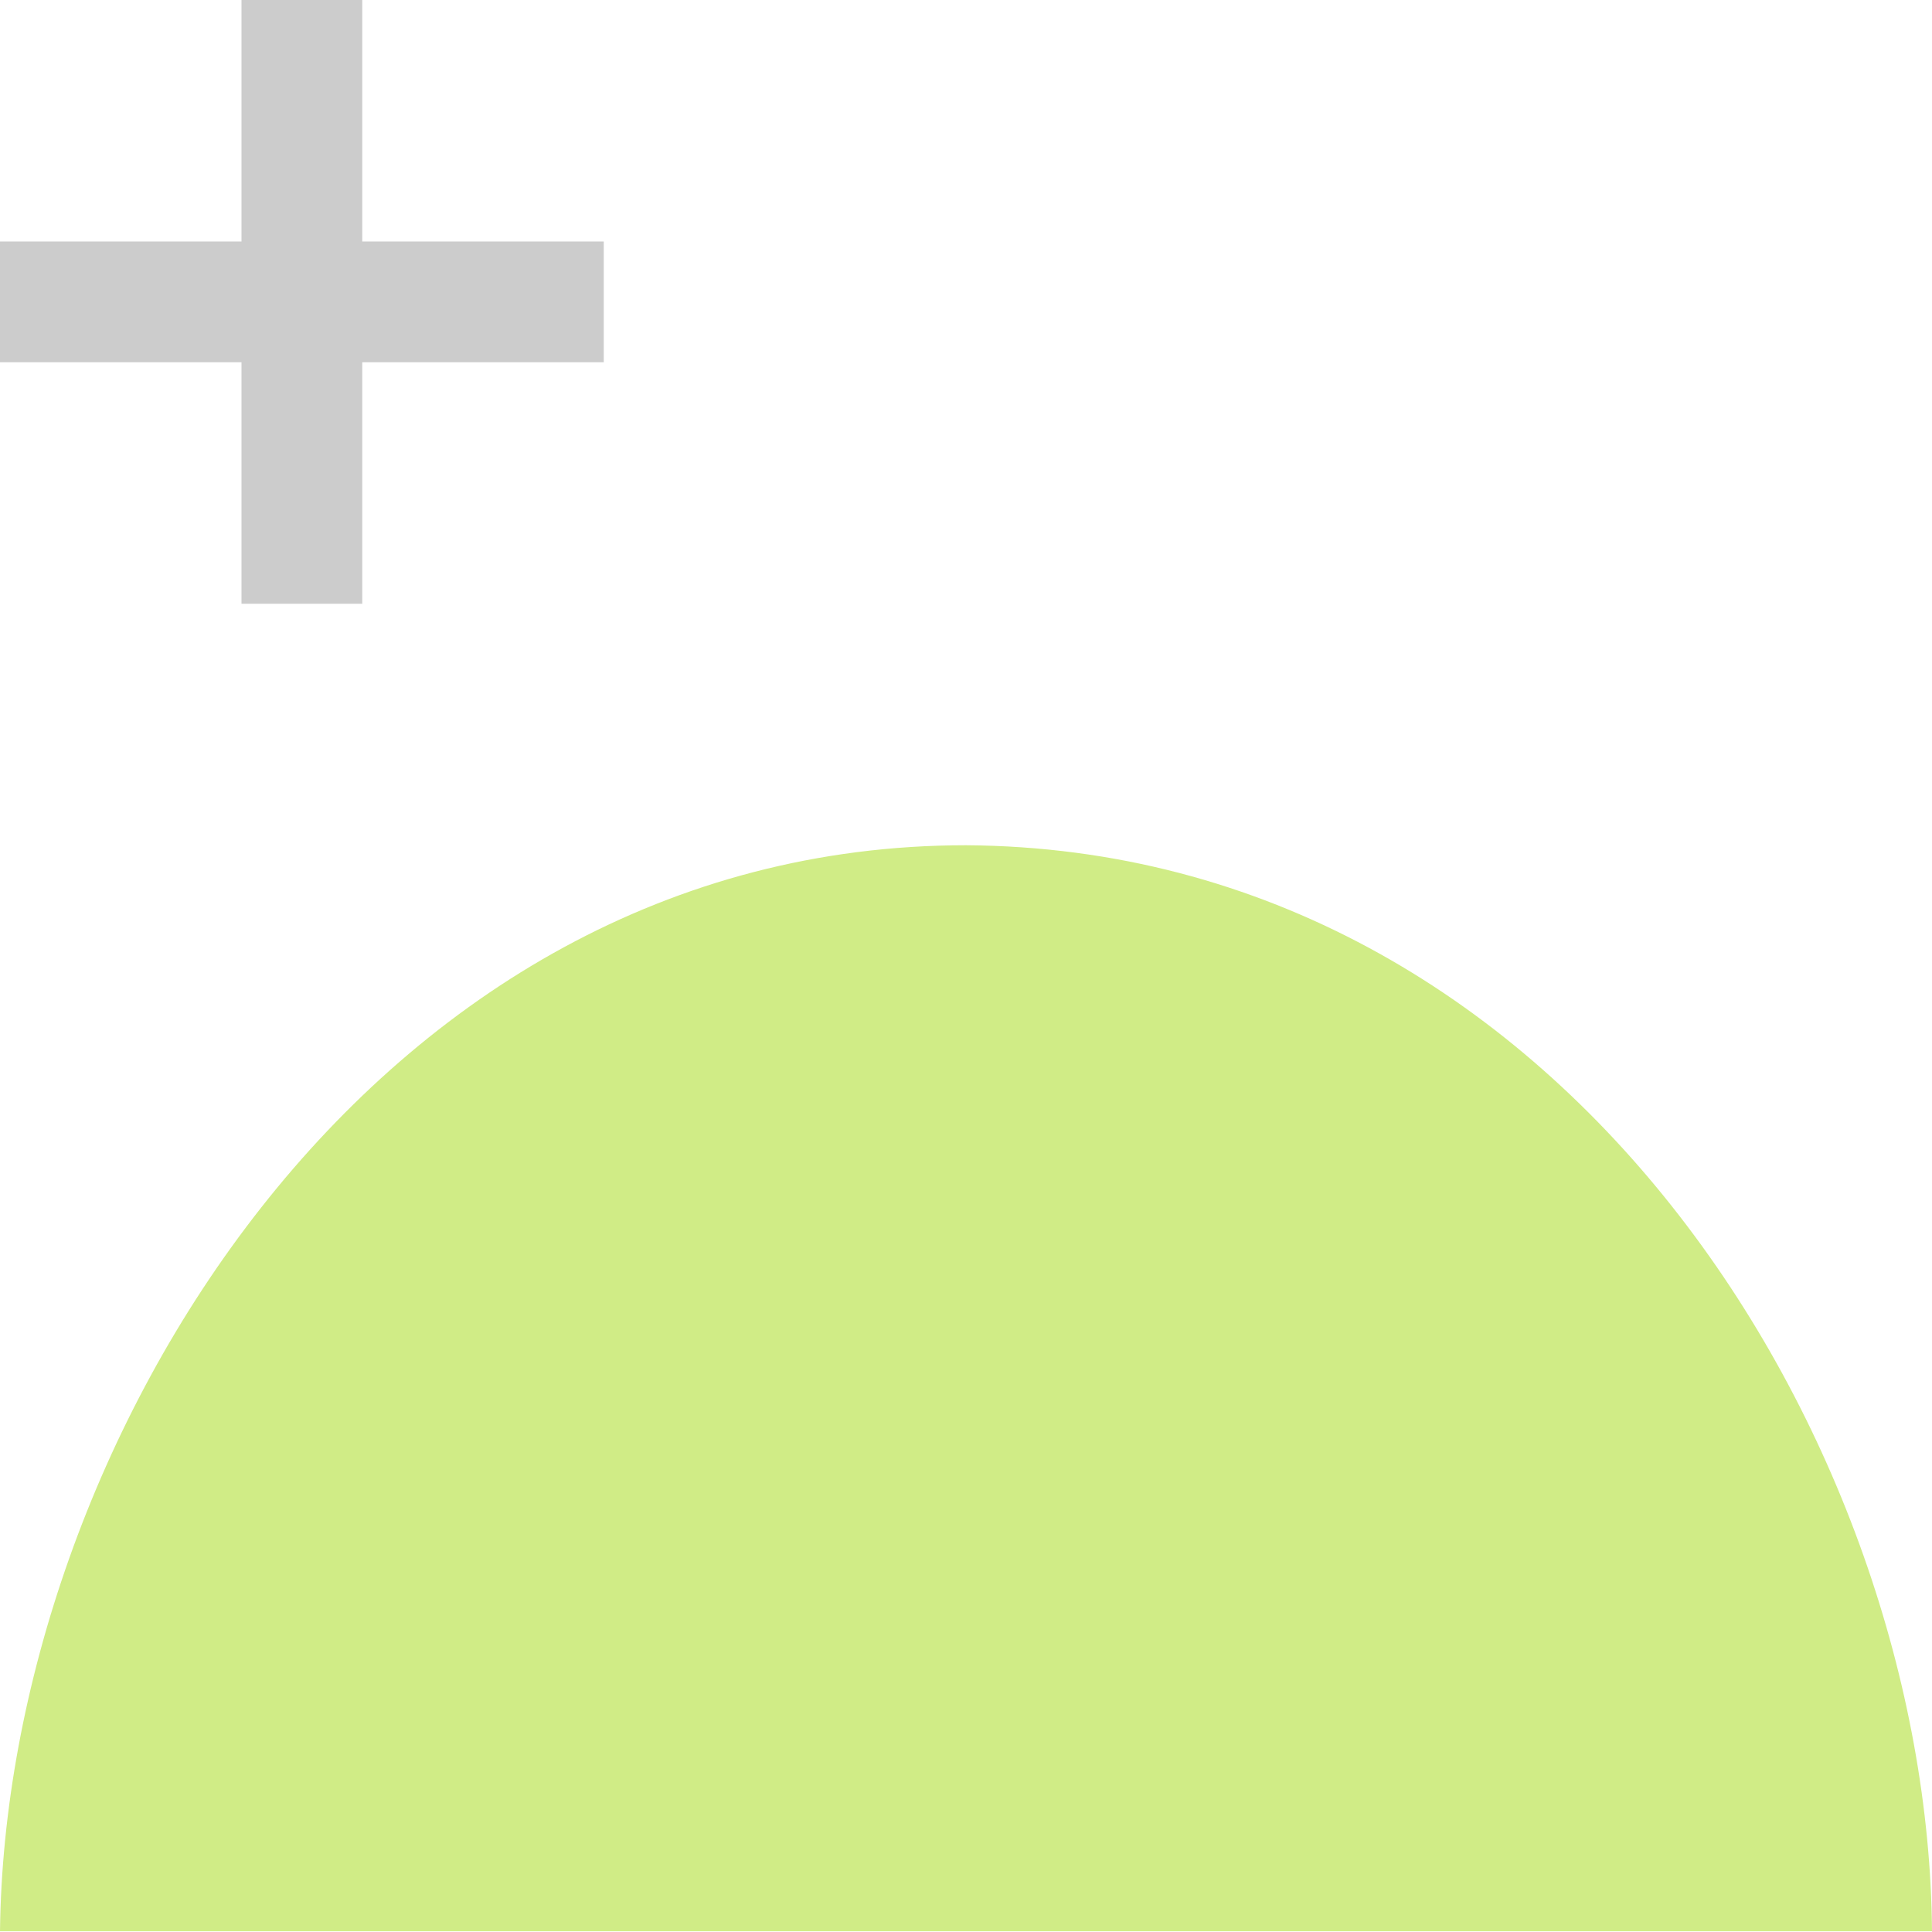 <?xml version="1.0" encoding="UTF-8" standalone="no"?>
<svg
   width="16"
   height="16"
   id="svg2985"
   version="1.1"
   xml:space="preserve"
   xmlns="http://www.w3.org/2000/svg"
   xmlns:svg="http://www.w3.org/2000/svg"
   xmlns:rdf="http://www.w3.org/1999/02/22-rdf-syntax-ns#"
   xmlns:cc="http://creativecommons.org/ns#"
   xmlns:dc="http://purl.org/dc/elements/1.1/"><defs
     id="defs2987"><linearGradient
       id="linearGradient5090"><stop
         style="stop-color:#435800;stop-opacity:1;"
         offset="0"
         id="stop5088" /></linearGradient><linearGradient
       id="linearGradient6402"><stop
         id="stop6404"
         offset="0"
         style="stop-color:#000000;stop-opacity:1;" /><stop
         id="stop6406"
         offset="1"
         style="stop-color:#000000;stop-opacity:0;" /></linearGradient><linearGradient
       id="linearGradient3816"><stop
         id="stop3818"
         offset="0"
         style="stop-color:#ffa576;stop-opacity:1;" /><stop
         style="stop-color:#f45400;stop-opacity:1;"
         offset="1"
         id="stop3782" /></linearGradient></defs><g
     id="layer1"
     style="display:inline"
     transform="translate(-20,-449)"><rect
       transform="scale(1,-1)"
       y="-465"
       x="20"
       height="16"
       width="16"
       id="rect6561-8-1-9-9-5-5-9-9-1-3-94-1-6-6-4-5-3-5"
       style="opacity:0.99;fill:none;stroke:none" /><path
       id="path5150-9-29-2-8-7-2-3-1-1"
       d="m 36,464.994 c -0.032,-4.051 -3.046,-8.963 -8,-8.994 -4.94,0 -7.956,5 -8,8.994"
       style="fill:#d0ec86;fill-opacity:1;stroke:none;stroke-width:0.7;stroke-miterlimit:4;stroke-dasharray:none;stroke-opacity:1" /><path
       id="path10416-7"
       d="m 20,451 h 2 v -2 h 1 v 2 h 2 v 1 h -2 v 2 h -1 v -2 h -2 z"
       style="fill:#cccccc;fill-opacity:1;stroke:none;stroke-width:1px;stroke-linecap:butt;stroke-linejoin:miter;stroke-opacity:1" /></g></svg>
